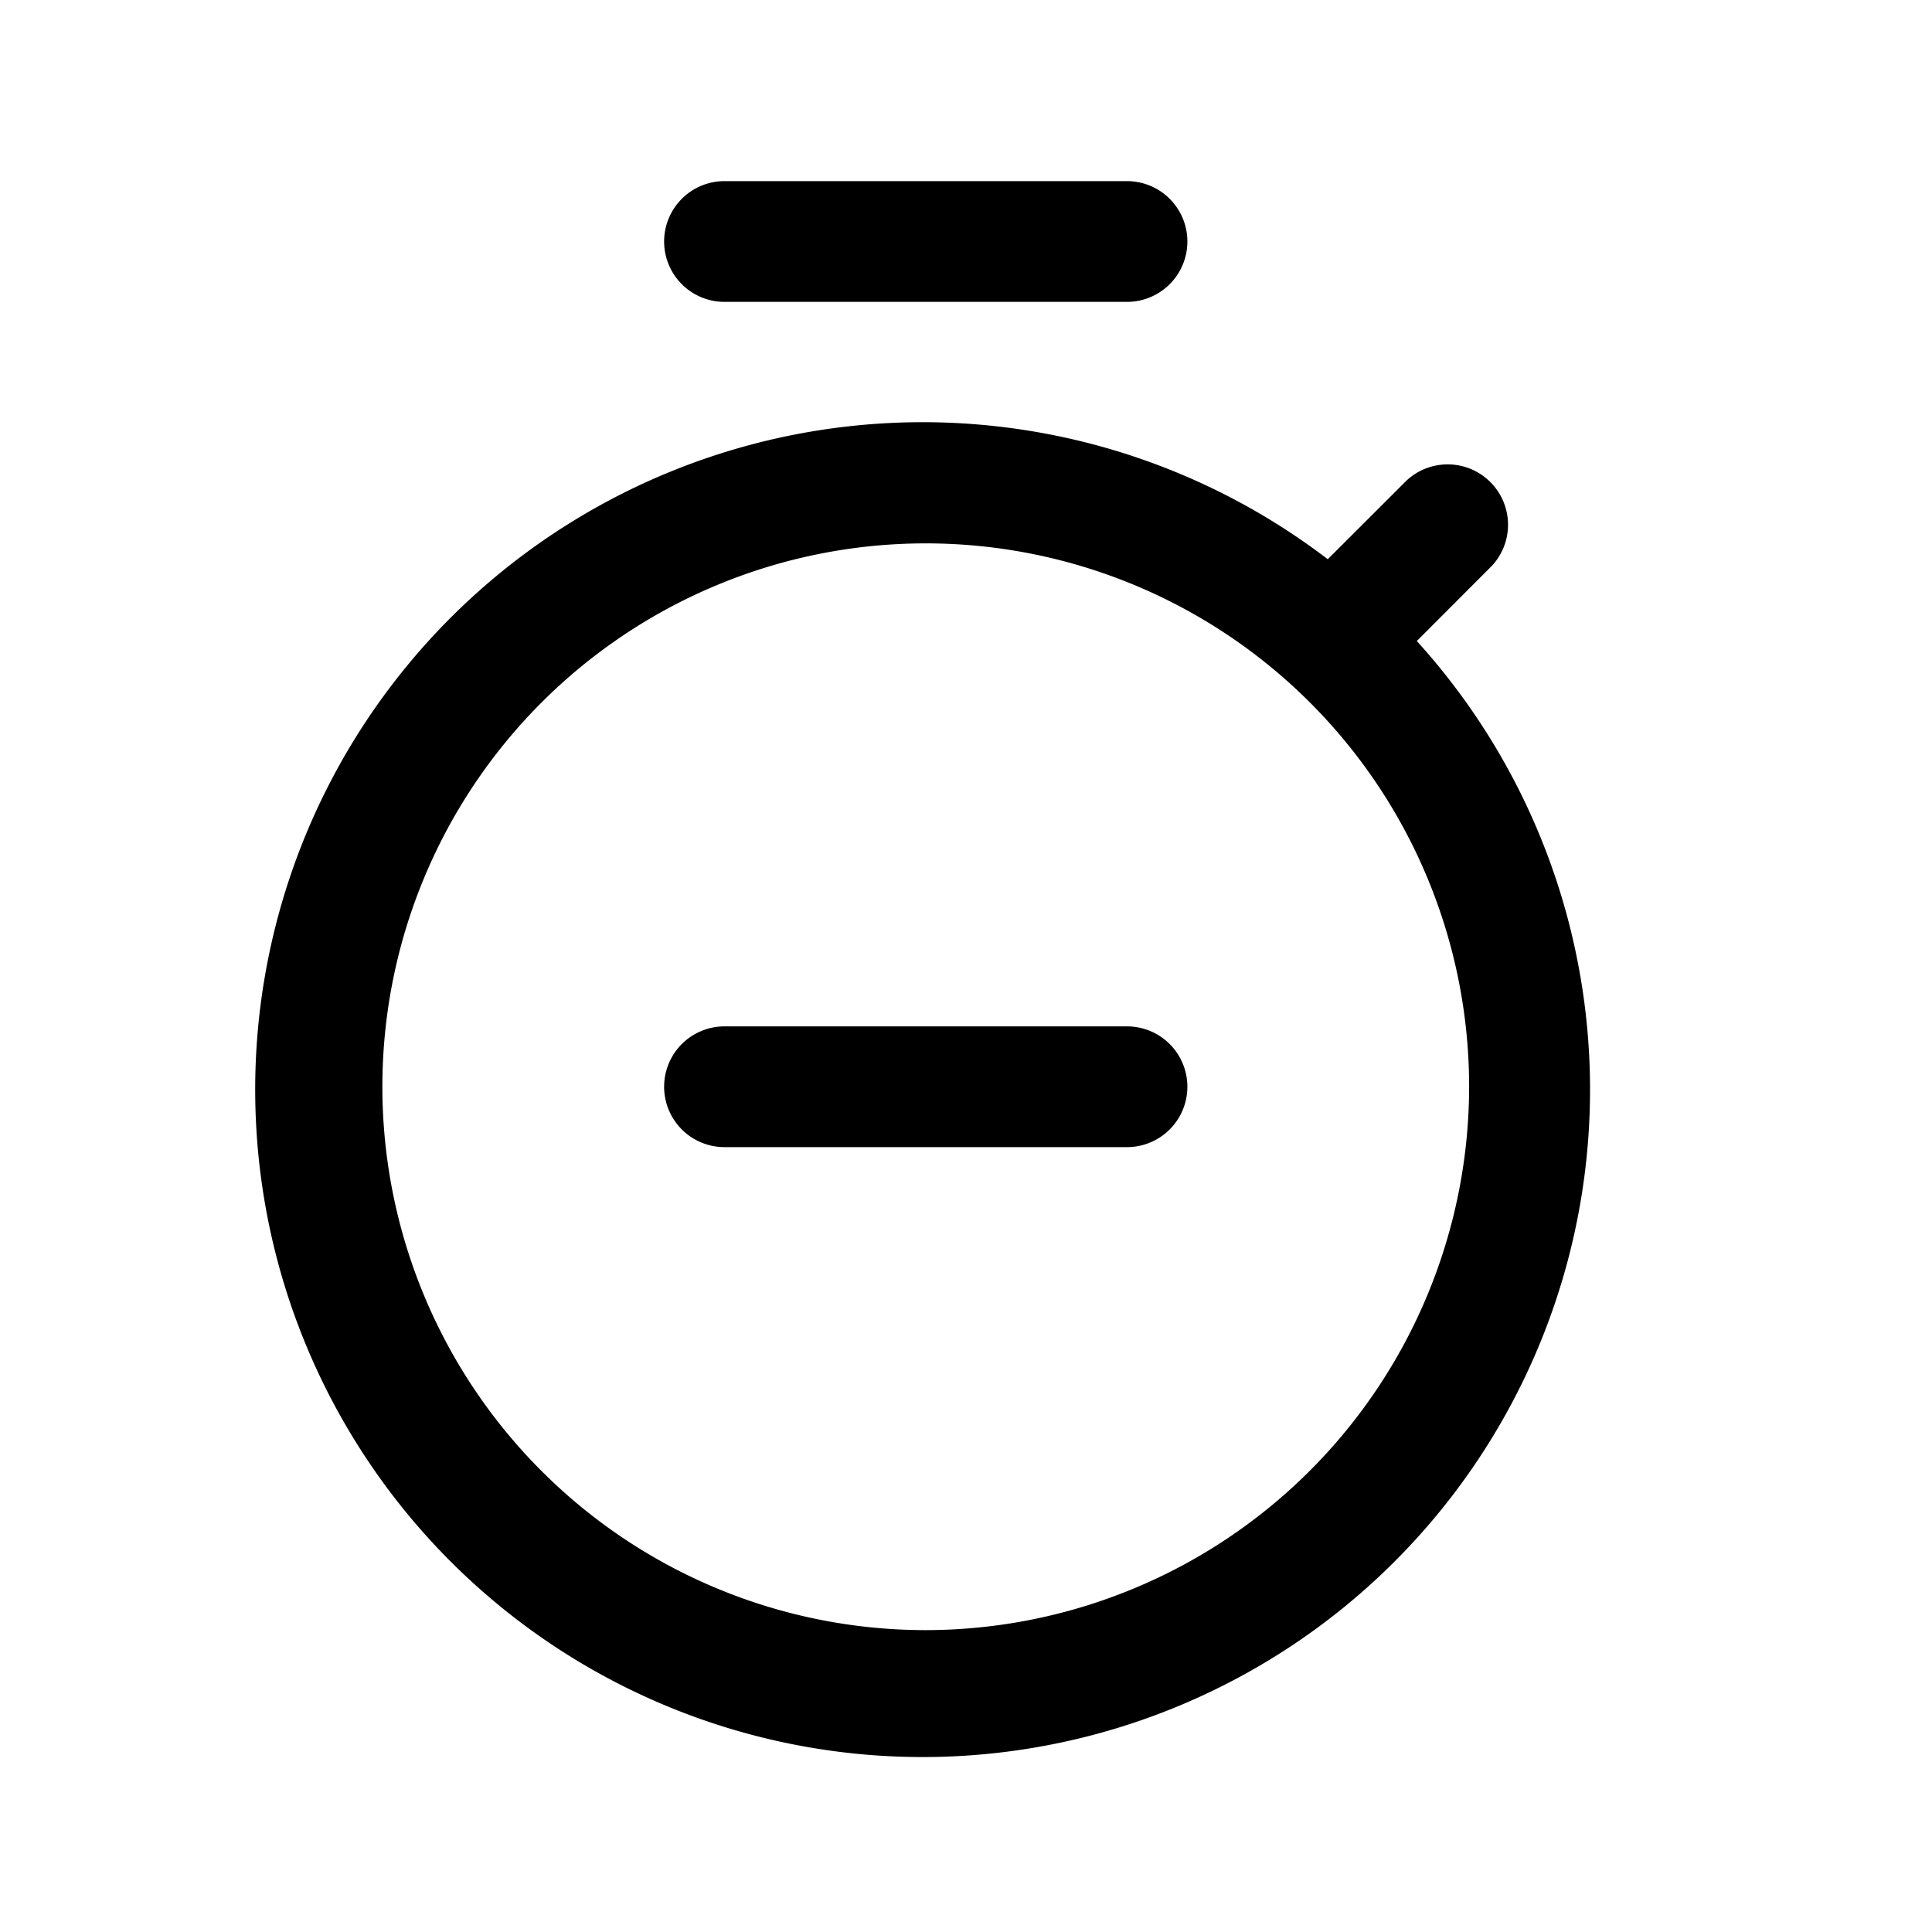 <svg id="Layer" xmlns="http://www.w3.org/2000/svg" viewBox="0 0 24 24">

  <path id="stopwatch-minus" fill="#000000"
    d="M17.6,7.963l.932-.933a.75.75,0,0,0-1.06-1.06l-.978.977A8.291,8.291,0,1,0,17.6,7.963ZM11.5,20.25a6.75,6.75,0,1,1,6.75-6.75A6.758,6.758,0,0,1,11.5,20.25ZM8.25,3A.75.75,0,0,1,9,2.25h5a.75.75,0,0,1,0,1.5H9A.75.75,0,0,1,8.25,3Zm6.5,10.5a.75.75,0,0,1-.75.75H9a.75.75,0,0,1,0-1.5h5A.75.75,0,0,1,14.75,13.5Z" />
</svg>
